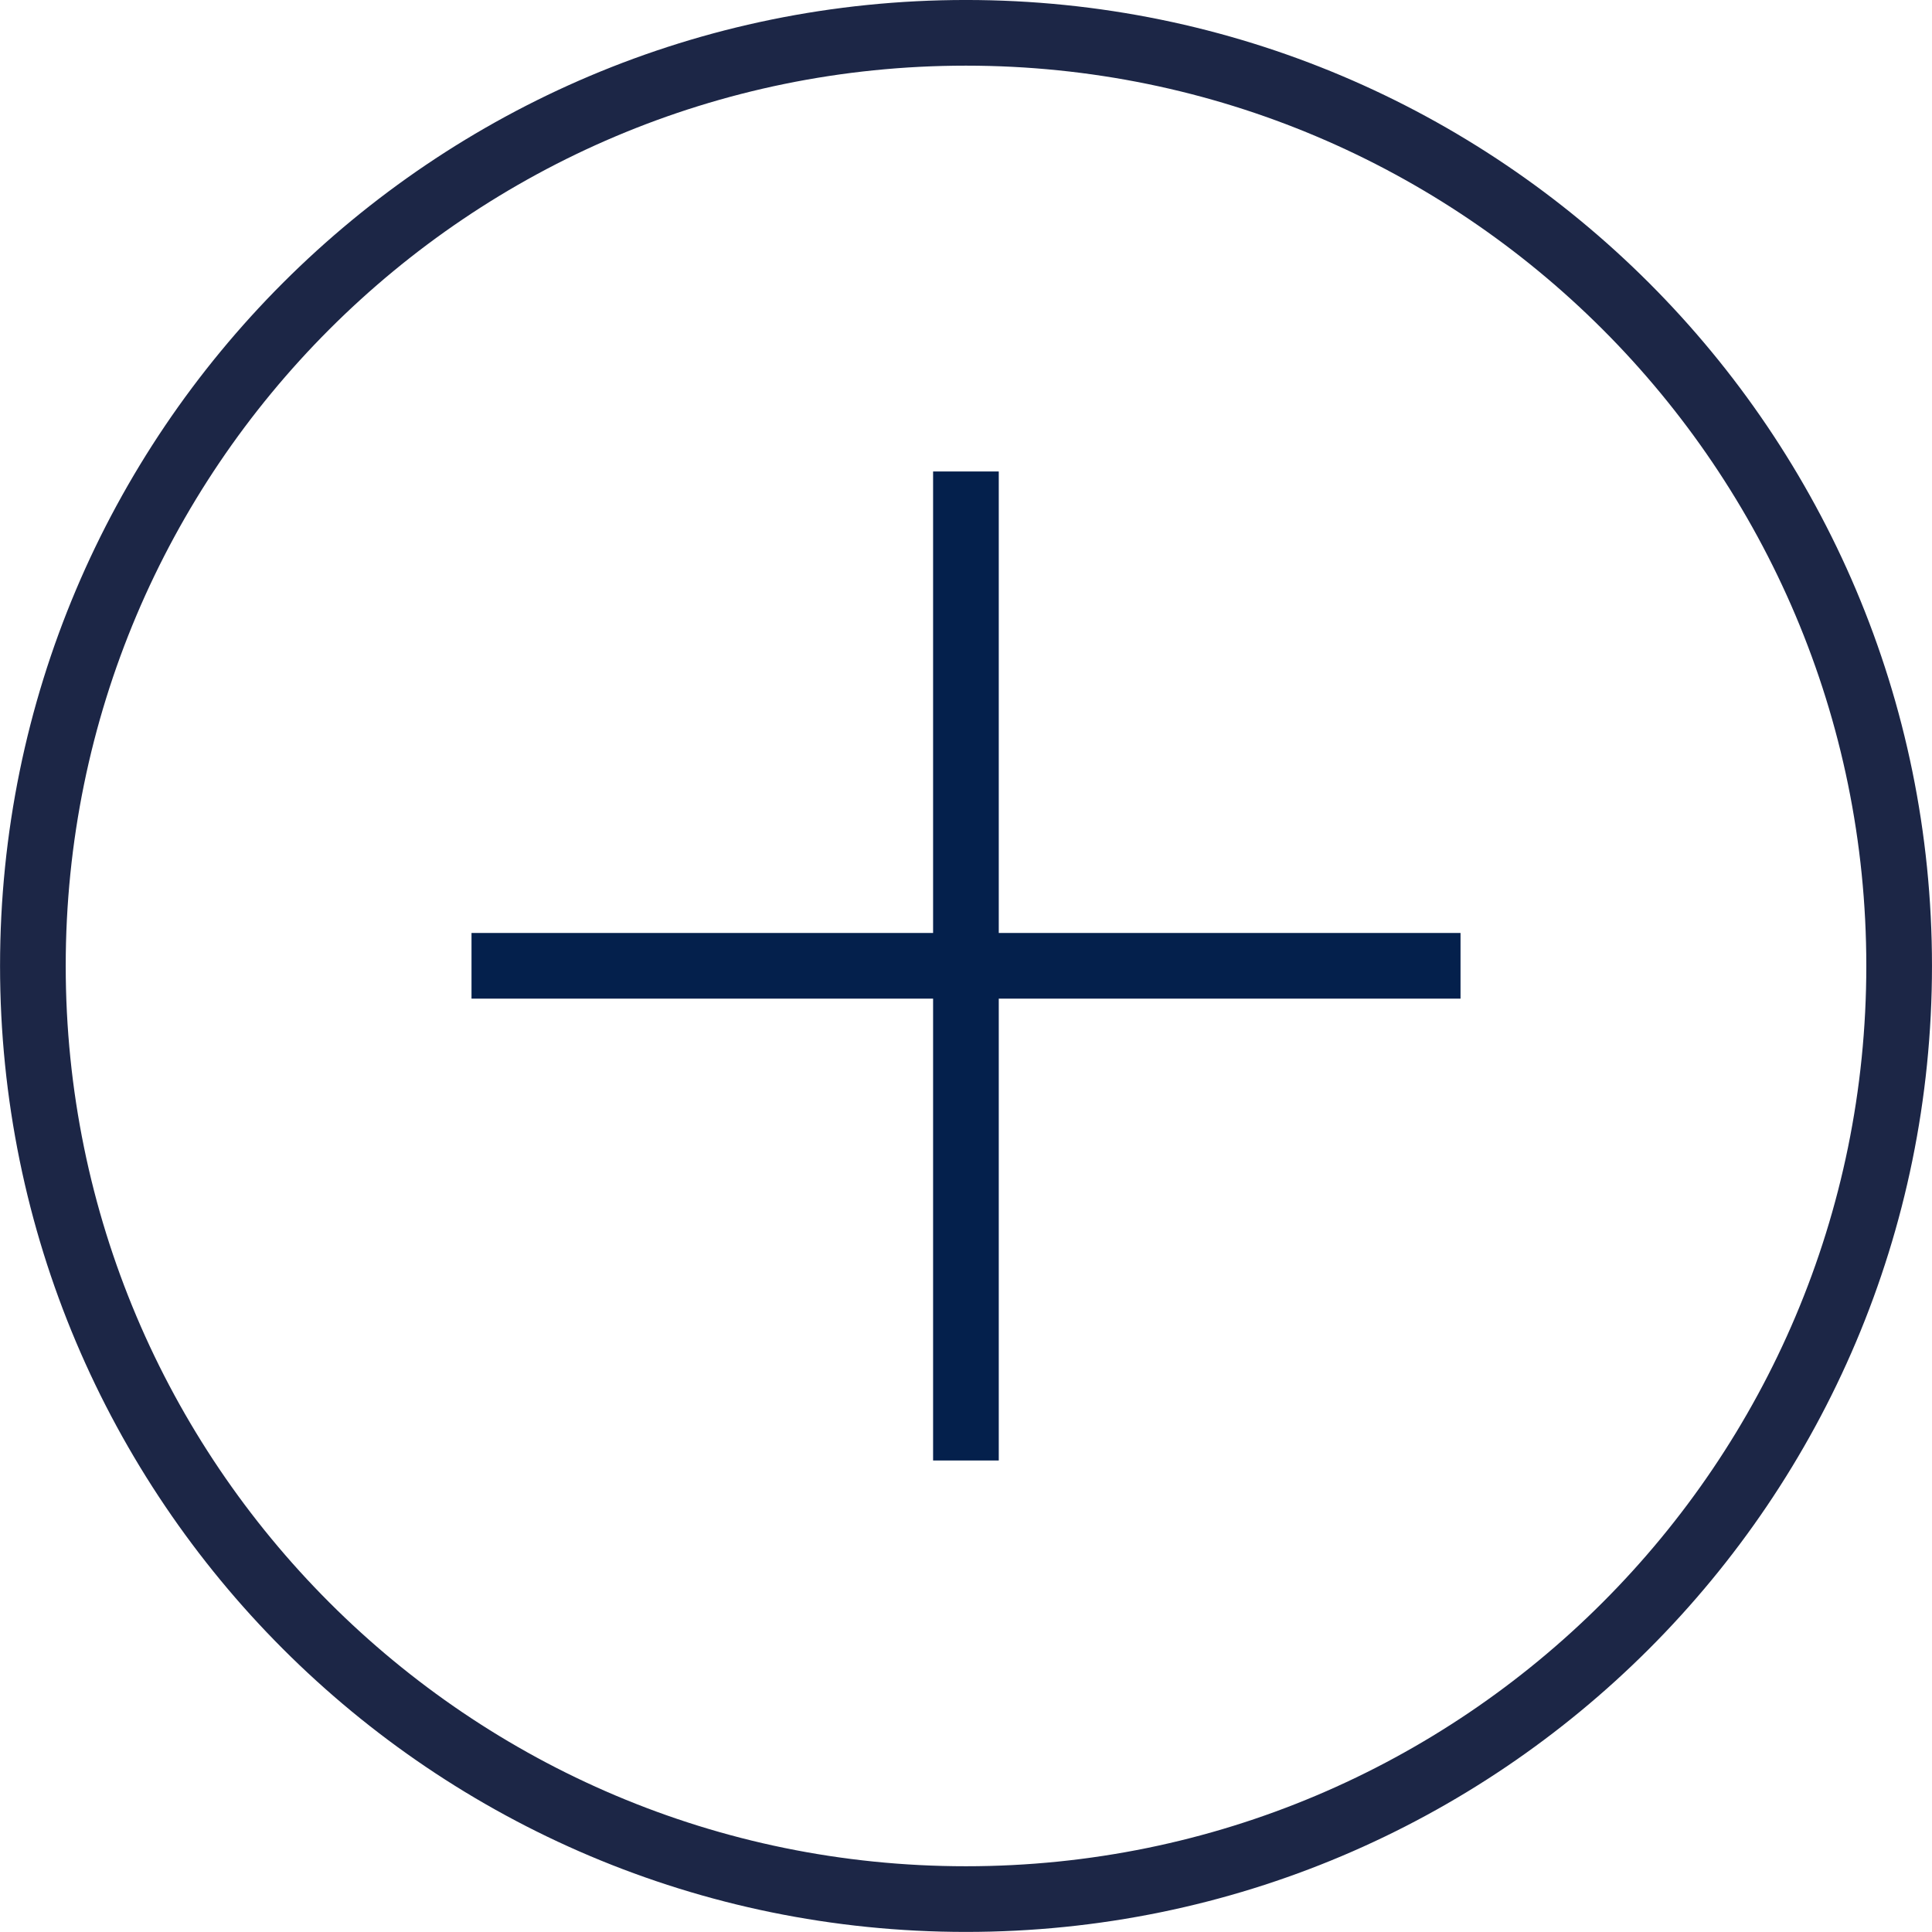 <?xml version="1.0" encoding="UTF-8" standalone="no"?>
<!-- Created with Inkscape (http://www.inkscape.org/) -->

<svg
   xmlns:dc="http://purl.org/dc/elements/1.1/"
   xmlns:cc="http://creativecommons.org/ns#"
   xmlns:rdf="http://www.w3.org/1999/02/22-rdf-syntax-ns#"
   xmlns:svg="http://www.w3.org/2000/svg"
   xmlns="http://www.w3.org/2000/svg"
   xmlns:sodipodi="http://sodipodi.sourceforge.net/DTD/sodipodi-0.dtd"
   xmlns:inkscape="http://www.inkscape.org/namespaces/inkscape"
   width="4.141mm"
   height="4.141mm"
   viewBox="0 0 14.673 14.673"
   id="svg6193"
   version="1.1"
   inkscape:version="0.91 r13725"
   sodipodi:docname="plus.svg">
  <defs
     id="defs6195" />
  <sodipodi:namedview
     id="base"
     pagecolor="#ffffff"
     bordercolor="#666666"
     borderopacity="1.0"
     inkscape:pageopacity="0.0"
     inkscape:pageshadow="2"
     inkscape:zoom="11.2"
     inkscape:cx="-2.325665"
     inkscape:cy="14.376781"
     inkscape:document-units="px"
     inkscape:current-layer="layer1"
     showgrid="false"
     fit-margin-top="0"
     fit-margin-left="0"
     fit-margin-right="0"
     fit-margin-bottom="0"
     inkscape:window-width="1920"
     inkscape:window-height="998"
     inkscape:window-x="0"
     inkscape:window-y="0"
     inkscape:window-maximized="1" />
  <g
     inkscape:label="Ebene 1"
     inkscape:groupmode="layer"
     id="layer1"
     transform="translate(-356.235,-544.312)">
    <g
       id="g742"
       transform="matrix(1.25,0,0,-1.25,363.571,558.735)">
      <path
         d="M 0,0 C 3.131,0 5.67,2.539 5.67,5.67 5.67,8.801 3.131,11.339 0,11.339 -3.131,11.339 -5.669,8.801 -5.669,5.67 -5.669,2.539 -3.131,0 0,0 Z"
         style="fill:none;stroke:#1c2646;stroke-width:0.399;stroke-linecap:butt;stroke-linejoin:miter;stroke-miterlimit:4;stroke-dasharray:none;stroke-opacity:1"
         id="path744"
         inkscape:connector-curvature="0" />
    </g>
    <g
       id="g746"
       transform="matrix(1.25,0,0,-1.25,359.816,551.647)">
      <path
         d="M 0,0 6.009,0"
         style="fill:none;stroke:#04204c;stroke-width:0.399;stroke-linecap:butt;stroke-linejoin:miter;stroke-miterlimit:4;stroke-dasharray:none;stroke-opacity:1"
         id="path748"
         inkscape:connector-curvature="0" />
    </g>
    <g
       id="g750"
       transform="matrix(1.25,0,0,-1.25,363.571,555.404)">
      <path
         d="M 0,0 0,6.009"
         style="fill:none;stroke:#04204c;stroke-width:0.399;stroke-linecap:butt;stroke-linejoin:miter;stroke-miterlimit:4;stroke-dasharray:none;stroke-opacity:1"
         id="path752"
         inkscape:connector-curvature="0" />
    </g>
  </g>
</svg>

